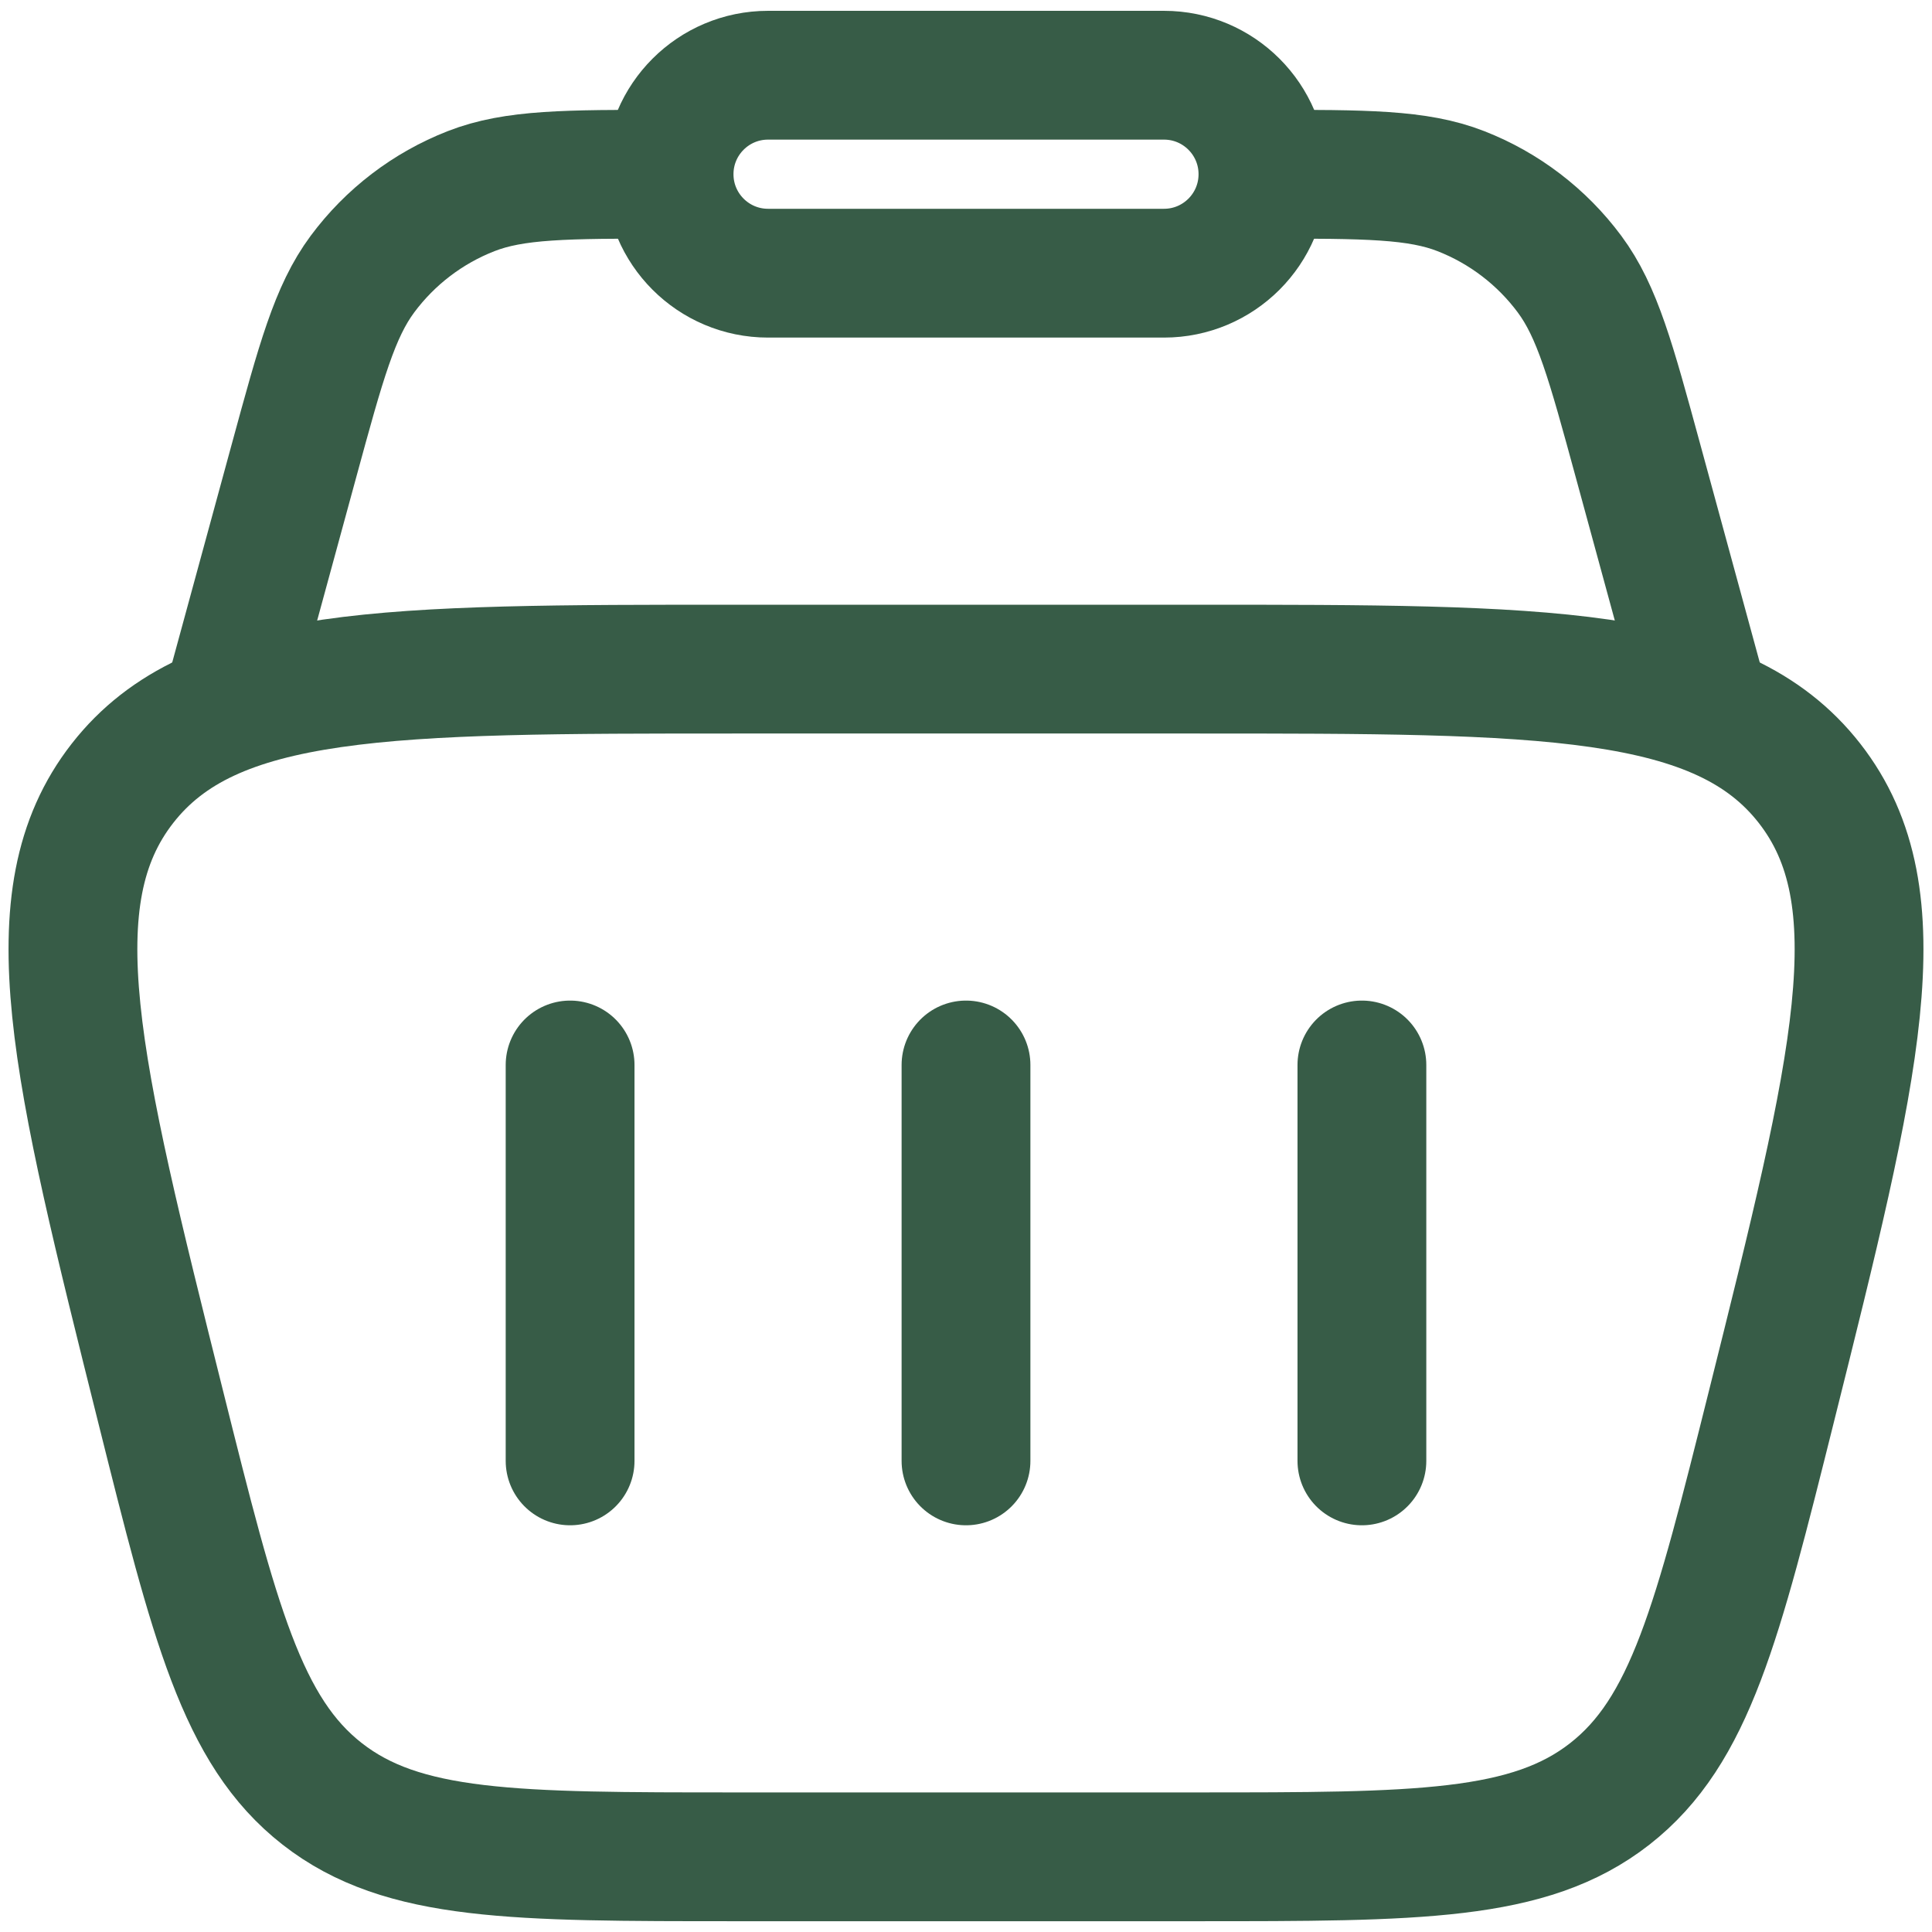 <svg fill="none" height="60" viewBox="0 0 60 60" width="60" xmlns="http://www.w3.org/2000/svg"><g stroke="#375c47" stroke-width="4"><path d="m4.991 43.695c-2.637-10.549-3.956-15.823-1.187-19.369 2.769-3.546 8.206-3.546 19.079-3.546h14.234c10.873 0 16.31 0 19.079 3.546 2.769 3.546 1.45 8.82-1.187 19.369-1.677 6.709-2.516 10.063-5.017 12.017-2.501 1.953-5.959 1.953-12.875 1.953h-14.234c-6.915 0-10.373 0-12.875-1.953-2.501-1.953-3.34-5.308-5.017-12.017z"/><path d="m53.053 22.316-2.184-8.008c-.842-3.088-1.263-4.632-2.126-5.795-.86-1.158-2.029-2.051-3.372-2.576-1.349-.527-2.949-.527-6.15-.527m-32.275 16.906 2.184-8.008c.842-3.088 1.263-4.632 2.126-5.795.86-1.158 2.029-2.051 3.372-2.576 1.349-.527 2.949-.527 6.15-.527"/><path d="m20.779 5.41c0-1.698 1.376-3.074 3.074-3.074h12.295c1.698 0 3.074 1.376 3.074 3.074s-1.376 3.074-3.074 3.074h-12.295c-1.698 0-3.074-1.376-3.074-3.074z"/><g stroke-linecap="round" stroke-linejoin="round"><path d="m17.705 33.074v12.295"/><path d="m42.295 33.074v12.295"/><path d="m30 33.074v12.295"/></g></g></svg>